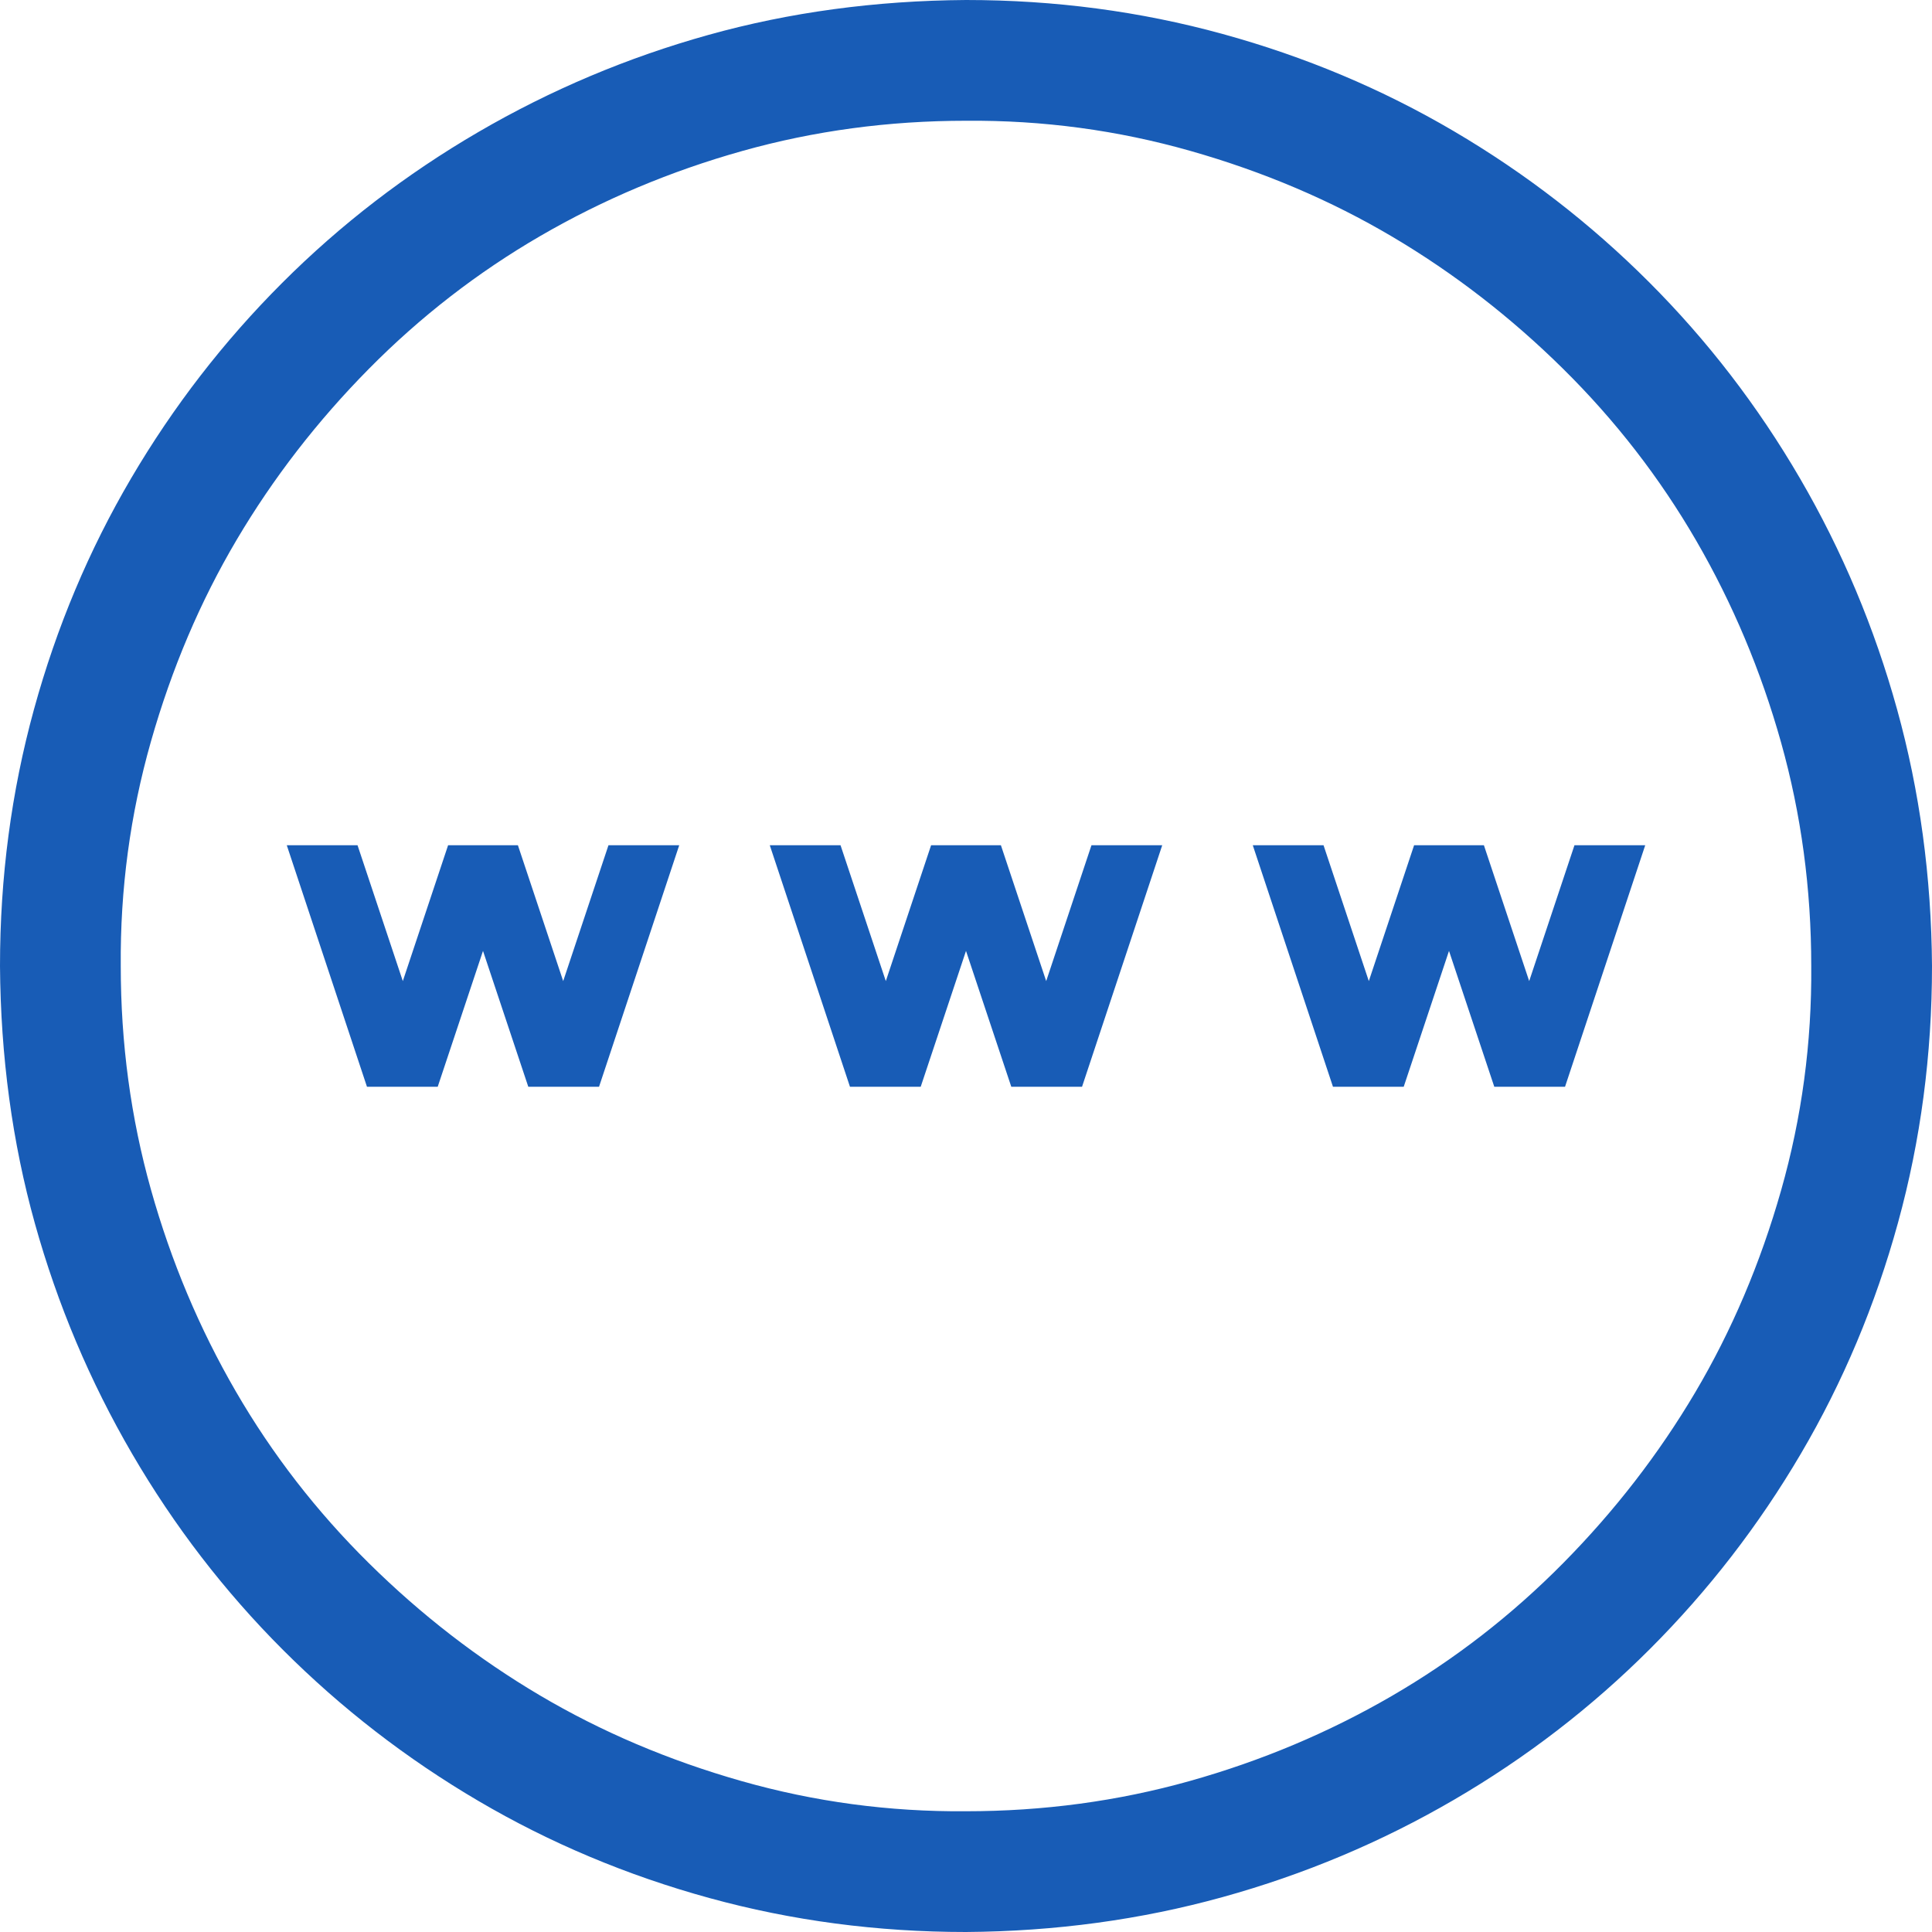 <svg xmlns="http://www.w3.org/2000/svg" width="512" height="512" viewBox="0 0 2048 2048"><path fill=" #185cb6" d="M1024 0q141 0 272 36t245 103t207 160t160 208t103 245t37 272q0 141-36 272t-103 245t-160 207t-208 160t-245 103t-272 37q-141 0-272-36t-245-103t-207-160t-160-208t-103-244t-37-273q0-141 36-272t103-245t160-207t208-160T751 37t273-37zm0 1920q123 0 237-32t214-90t182-141t140-181t91-214t32-238q0-123-32-237t-90-214t-141-182t-181-140t-214-91t-238-32q-123 0-237 32t-214 90t-182 141t-140 181t-91 214t-32 238q0 123 32 237t90 214t141 182t181 140t214 91t238 32zm597-880l48-144h75l-85 256h-75l-48-144l-48 144h-75l-85-256h75l48 144l48-144h74l48 144zm-464-144h75l-85 256h-75l-48-144l-48 144h-75l-85-256h75l48 144l48-144h74l48 144l48-144zm-512 0h75l-85 256h-75l-48-144l-48 144h-75l-85-256h75l48 144l48-144h74l48 144l48-144z"/></svg>